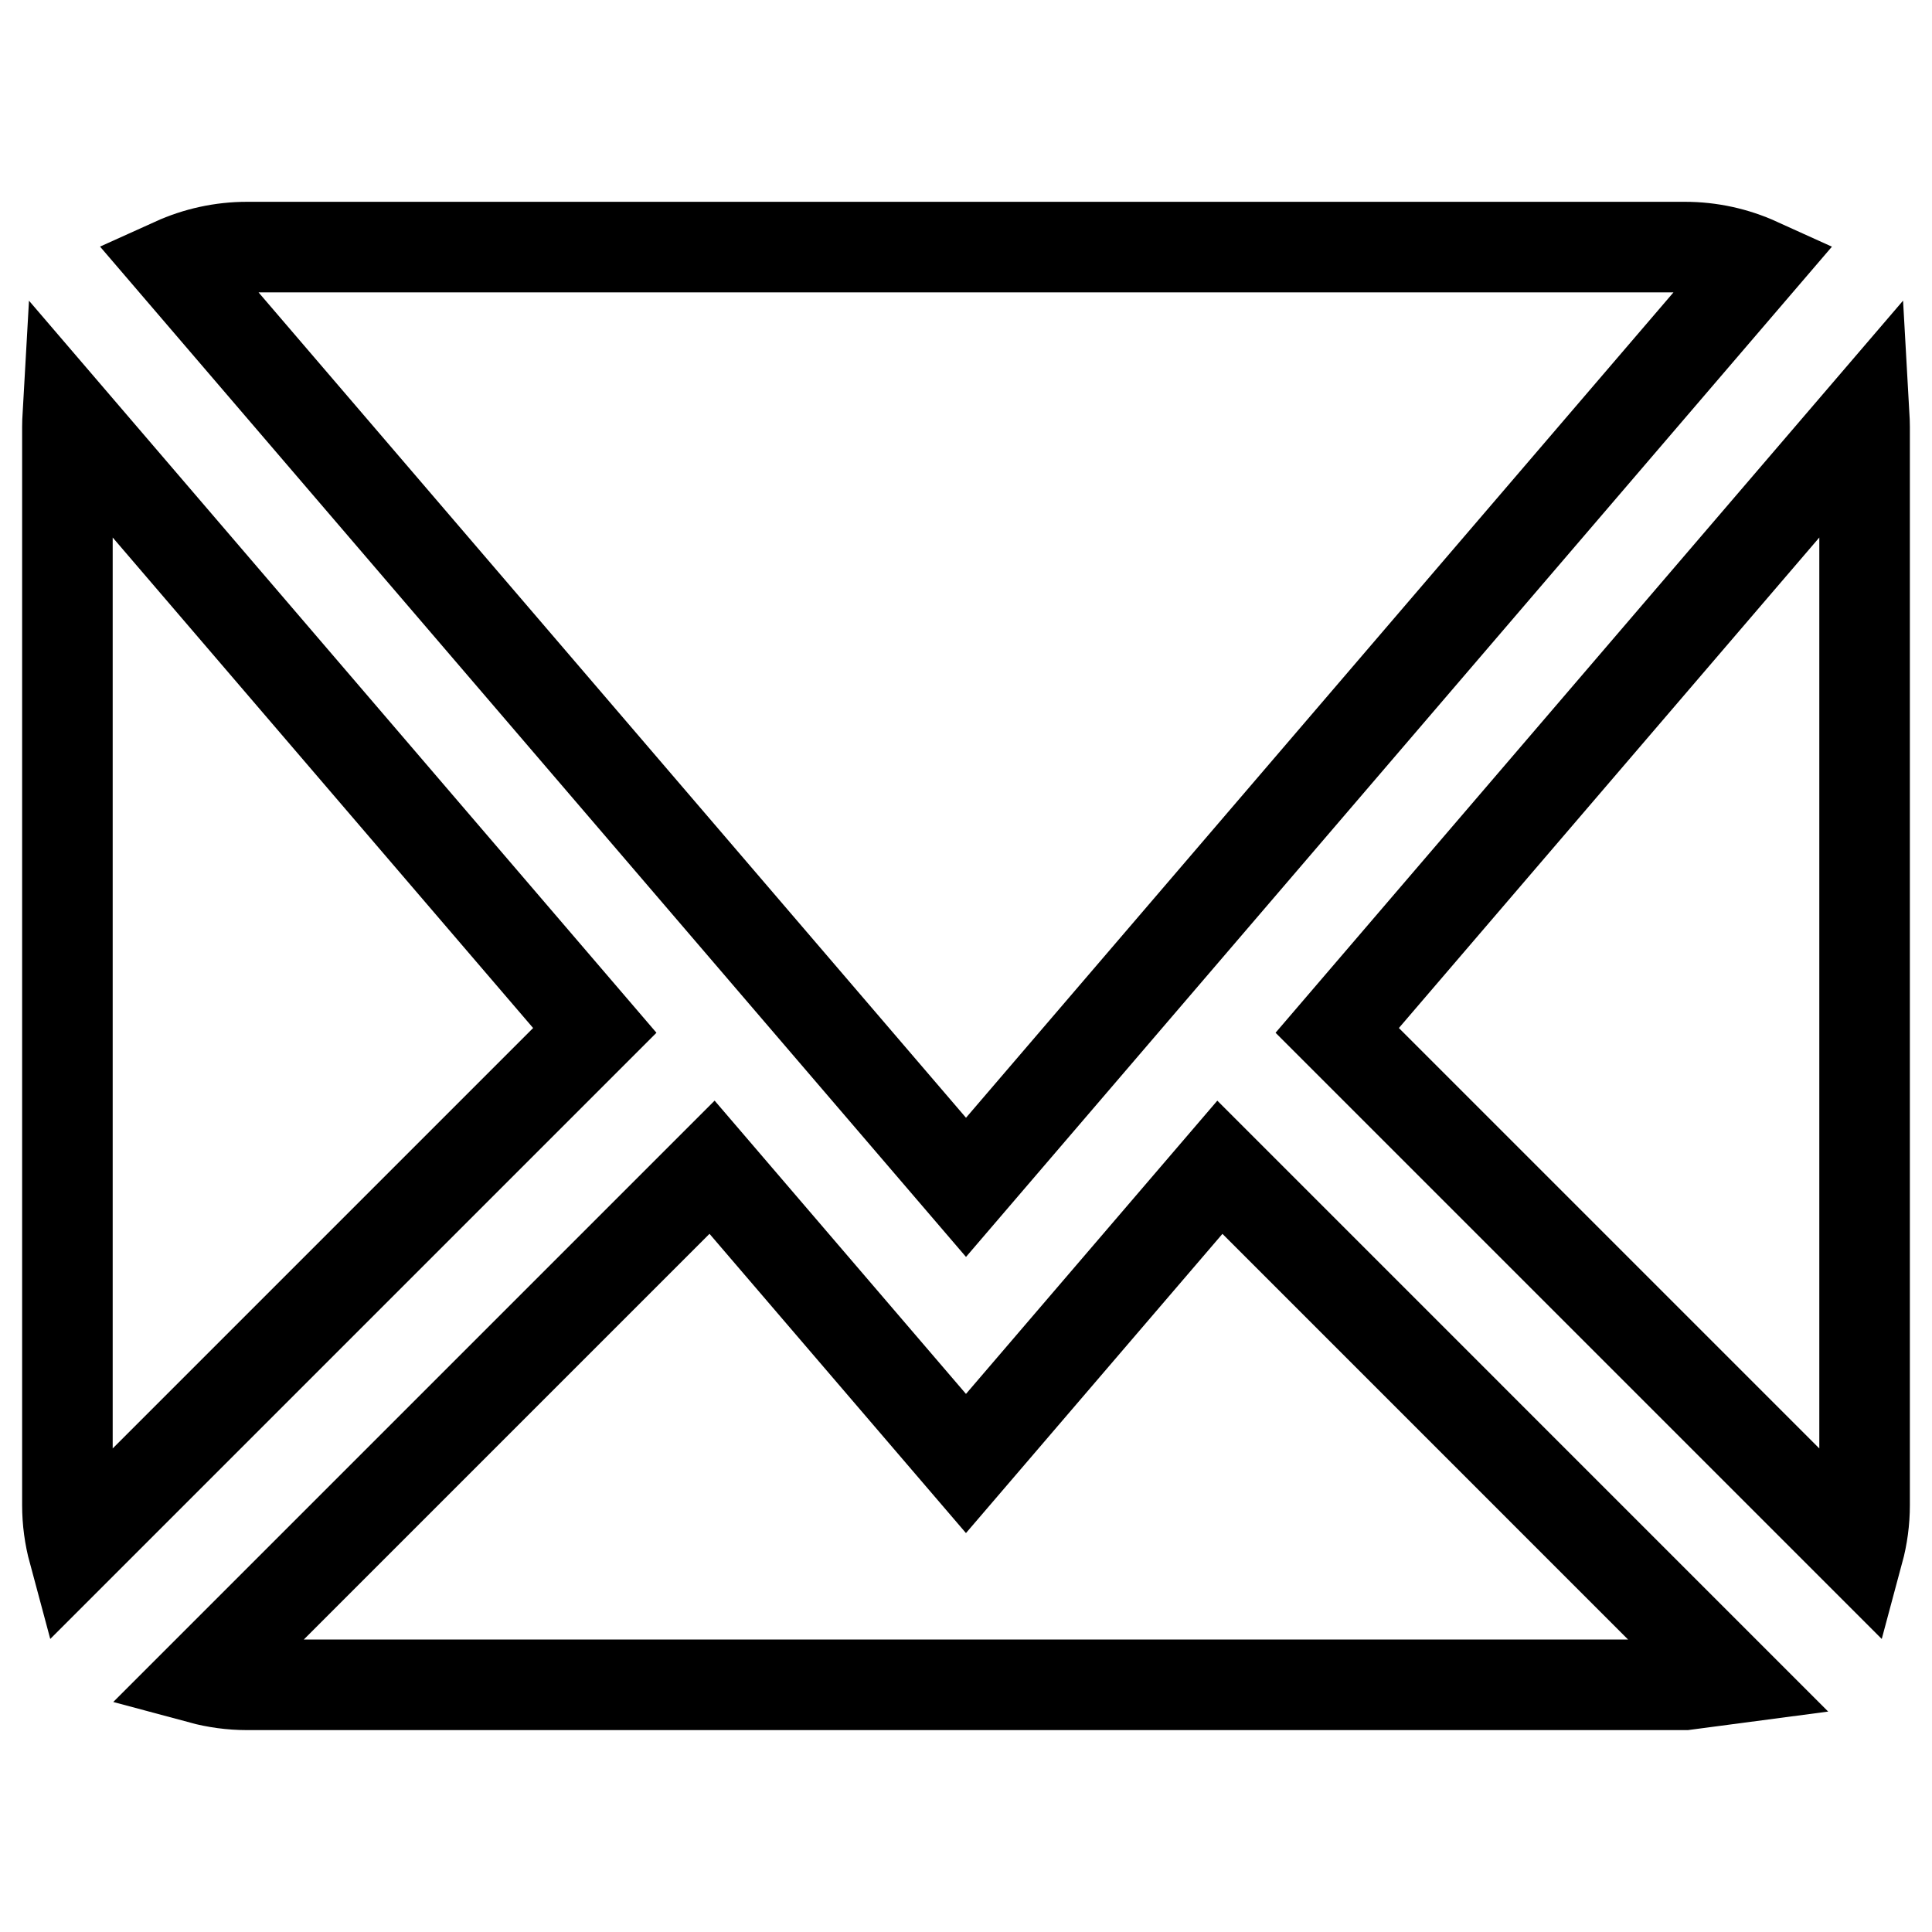 <?xml version="1.0" encoding="utf-8"?>
<!-- Generated by IcoMoon.io -->
<!DOCTYPE svg PUBLIC "-//W3C//DTD SVG 1.1//EN" "http://www.w3.org/Graphics/SVG/1.1/DTD/svg11.dtd">
<svg version="1.1" xmlns="http://www.w3.org/2000/svg" xmlns:xlink="http://www.w3.org/1999/xlink" width="64" height="64" viewBox="0 0 64 64">
<path d="m 8.186,8.185 47.628,0 c 0.85,0 1.674,0.183 2.432,0.527 L 32,39.332 5.754,8.711 C 6.512,8.368 7.336,8.185 8.186,8.185 Z m -5.953,41.674 0,-35.721 c 0,-0.125 0.006,-0.249 0.013,-0.372 L 19.703,34.133 2.438,51.398 C 2.304,50.901 2.233,50.386 2.233,49.859 Z m 53.581,5.953 -47.628,0 c -0.525,0 -1.042,-0.071 -1.539,-0.205 l 16.941,-16.941 8.411,9.814 8.411,-9.813 16.941,16.942 z m 5.953,-5.953 c 0,0.525 -0.071,1.042 -0.205,1.539 L 44.297,34.133 61.754,13.766 c 0.007,0.124 0.013,0.247 0.013,0.372 z" fill="none" stroke="#000000" stroke-width="3"></path>
</svg>
